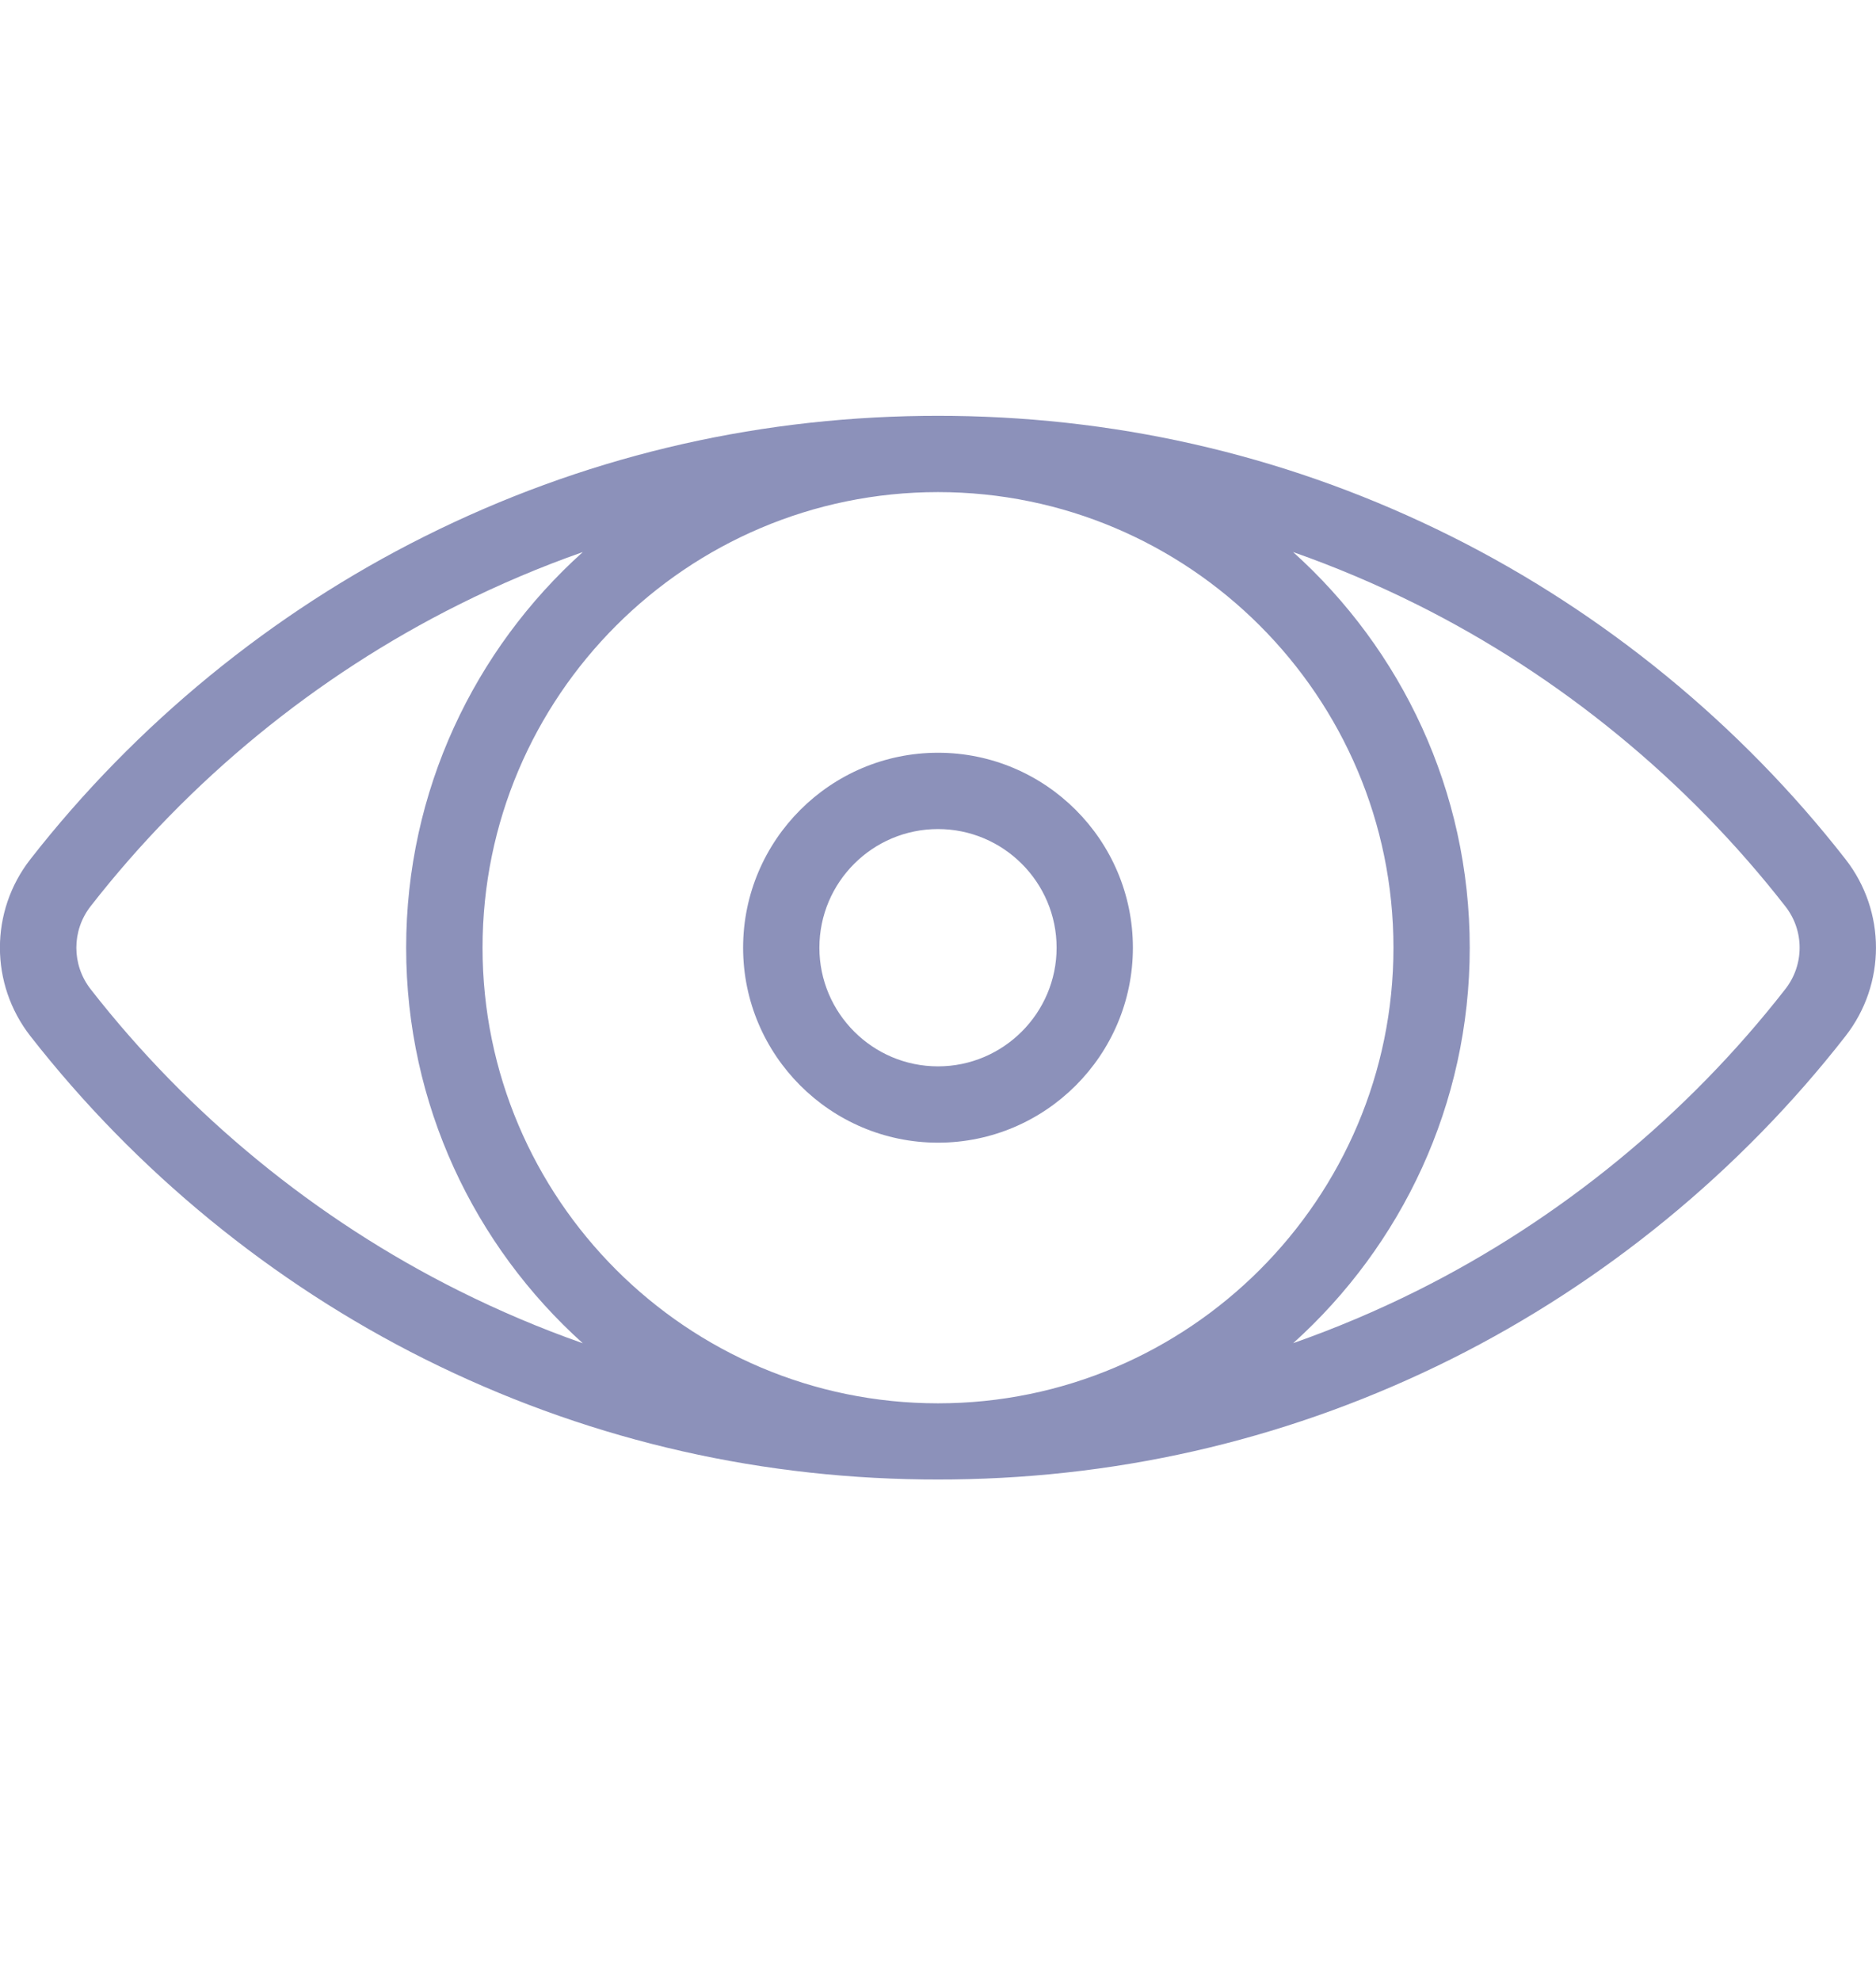 <svg width="18" height="19" viewBox="0 0 18 19" fill="none" xmlns="http://www.w3.org/2000/svg">
<g clip-path="url(#clip0)">
<path d="M17.708 8.242C16.698 6.947 15.389 5.876 13.924 5.144C12.428 4.397 10.819 4.01 9.139 3.989C9.092 3.988 8.907 3.988 8.86 3.989C7.181 4.01 5.571 4.397 4.076 5.144C2.61 5.876 1.302 6.947 0.291 8.242C-0.098 8.741 -0.098 9.438 0.291 9.937C1.302 11.232 2.61 12.304 4.076 13.036C5.571 13.782 7.181 14.17 8.86 14.19C8.907 14.191 9.092 14.191 9.139 14.19C10.819 14.17 12.428 13.782 13.924 13.036C15.389 12.304 16.698 11.233 17.708 9.937C18.097 9.438 18.097 8.741 17.708 8.242ZM4.403 12.38C3.034 11.697 1.812 10.697 0.869 9.487C0.687 9.253 0.687 8.927 0.869 8.693C1.812 7.483 3.034 6.482 4.403 5.799C4.791 5.605 5.188 5.437 5.592 5.295C4.552 6.23 3.897 7.585 3.897 9.09C3.897 10.595 4.553 11.95 5.592 12.884C5.188 12.742 4.791 12.574 4.403 12.38ZM9 13.46C6.59 13.46 4.63 11.499 4.63 9.09C4.63 6.68 6.59 4.72 9 4.72C11.409 4.72 13.37 6.68 13.37 9.09C13.37 11.499 11.409 13.46 9 13.46ZM17.13 9.487C16.187 10.697 14.965 11.697 13.597 12.38C13.208 12.574 12.812 12.741 12.408 12.883C13.447 11.948 14.102 10.594 14.102 9.09C14.102 7.585 13.447 6.23 12.407 5.295C12.811 5.437 13.208 5.605 13.597 5.799C14.965 6.482 16.187 7.483 17.13 8.693C17.313 8.926 17.313 9.253 17.13 9.487Z" fill="#8C91BA"/>
<path d="M9 7.22C7.969 7.22 7.13 8.059 7.13 9.09C7.13 10.121 7.969 10.96 9 10.96C10.031 10.96 10.87 10.121 10.87 9.09C10.87 8.059 10.031 7.22 9 7.22ZM9 10.228C8.372 10.228 7.862 9.717 7.862 9.09C7.862 8.462 8.372 7.952 9 7.952C9.627 7.952 10.138 8.462 10.138 9.09C10.138 9.717 9.627 10.228 9 10.228Z" fill="#8C91BA"/>
</g>
<defs>
<clipPath id="clip0">
<rect width="18" height="18" transform="matrix(-1 0 0 1 18 0.09)" fill="white"/>
</clipPath>
</defs>
</svg>
